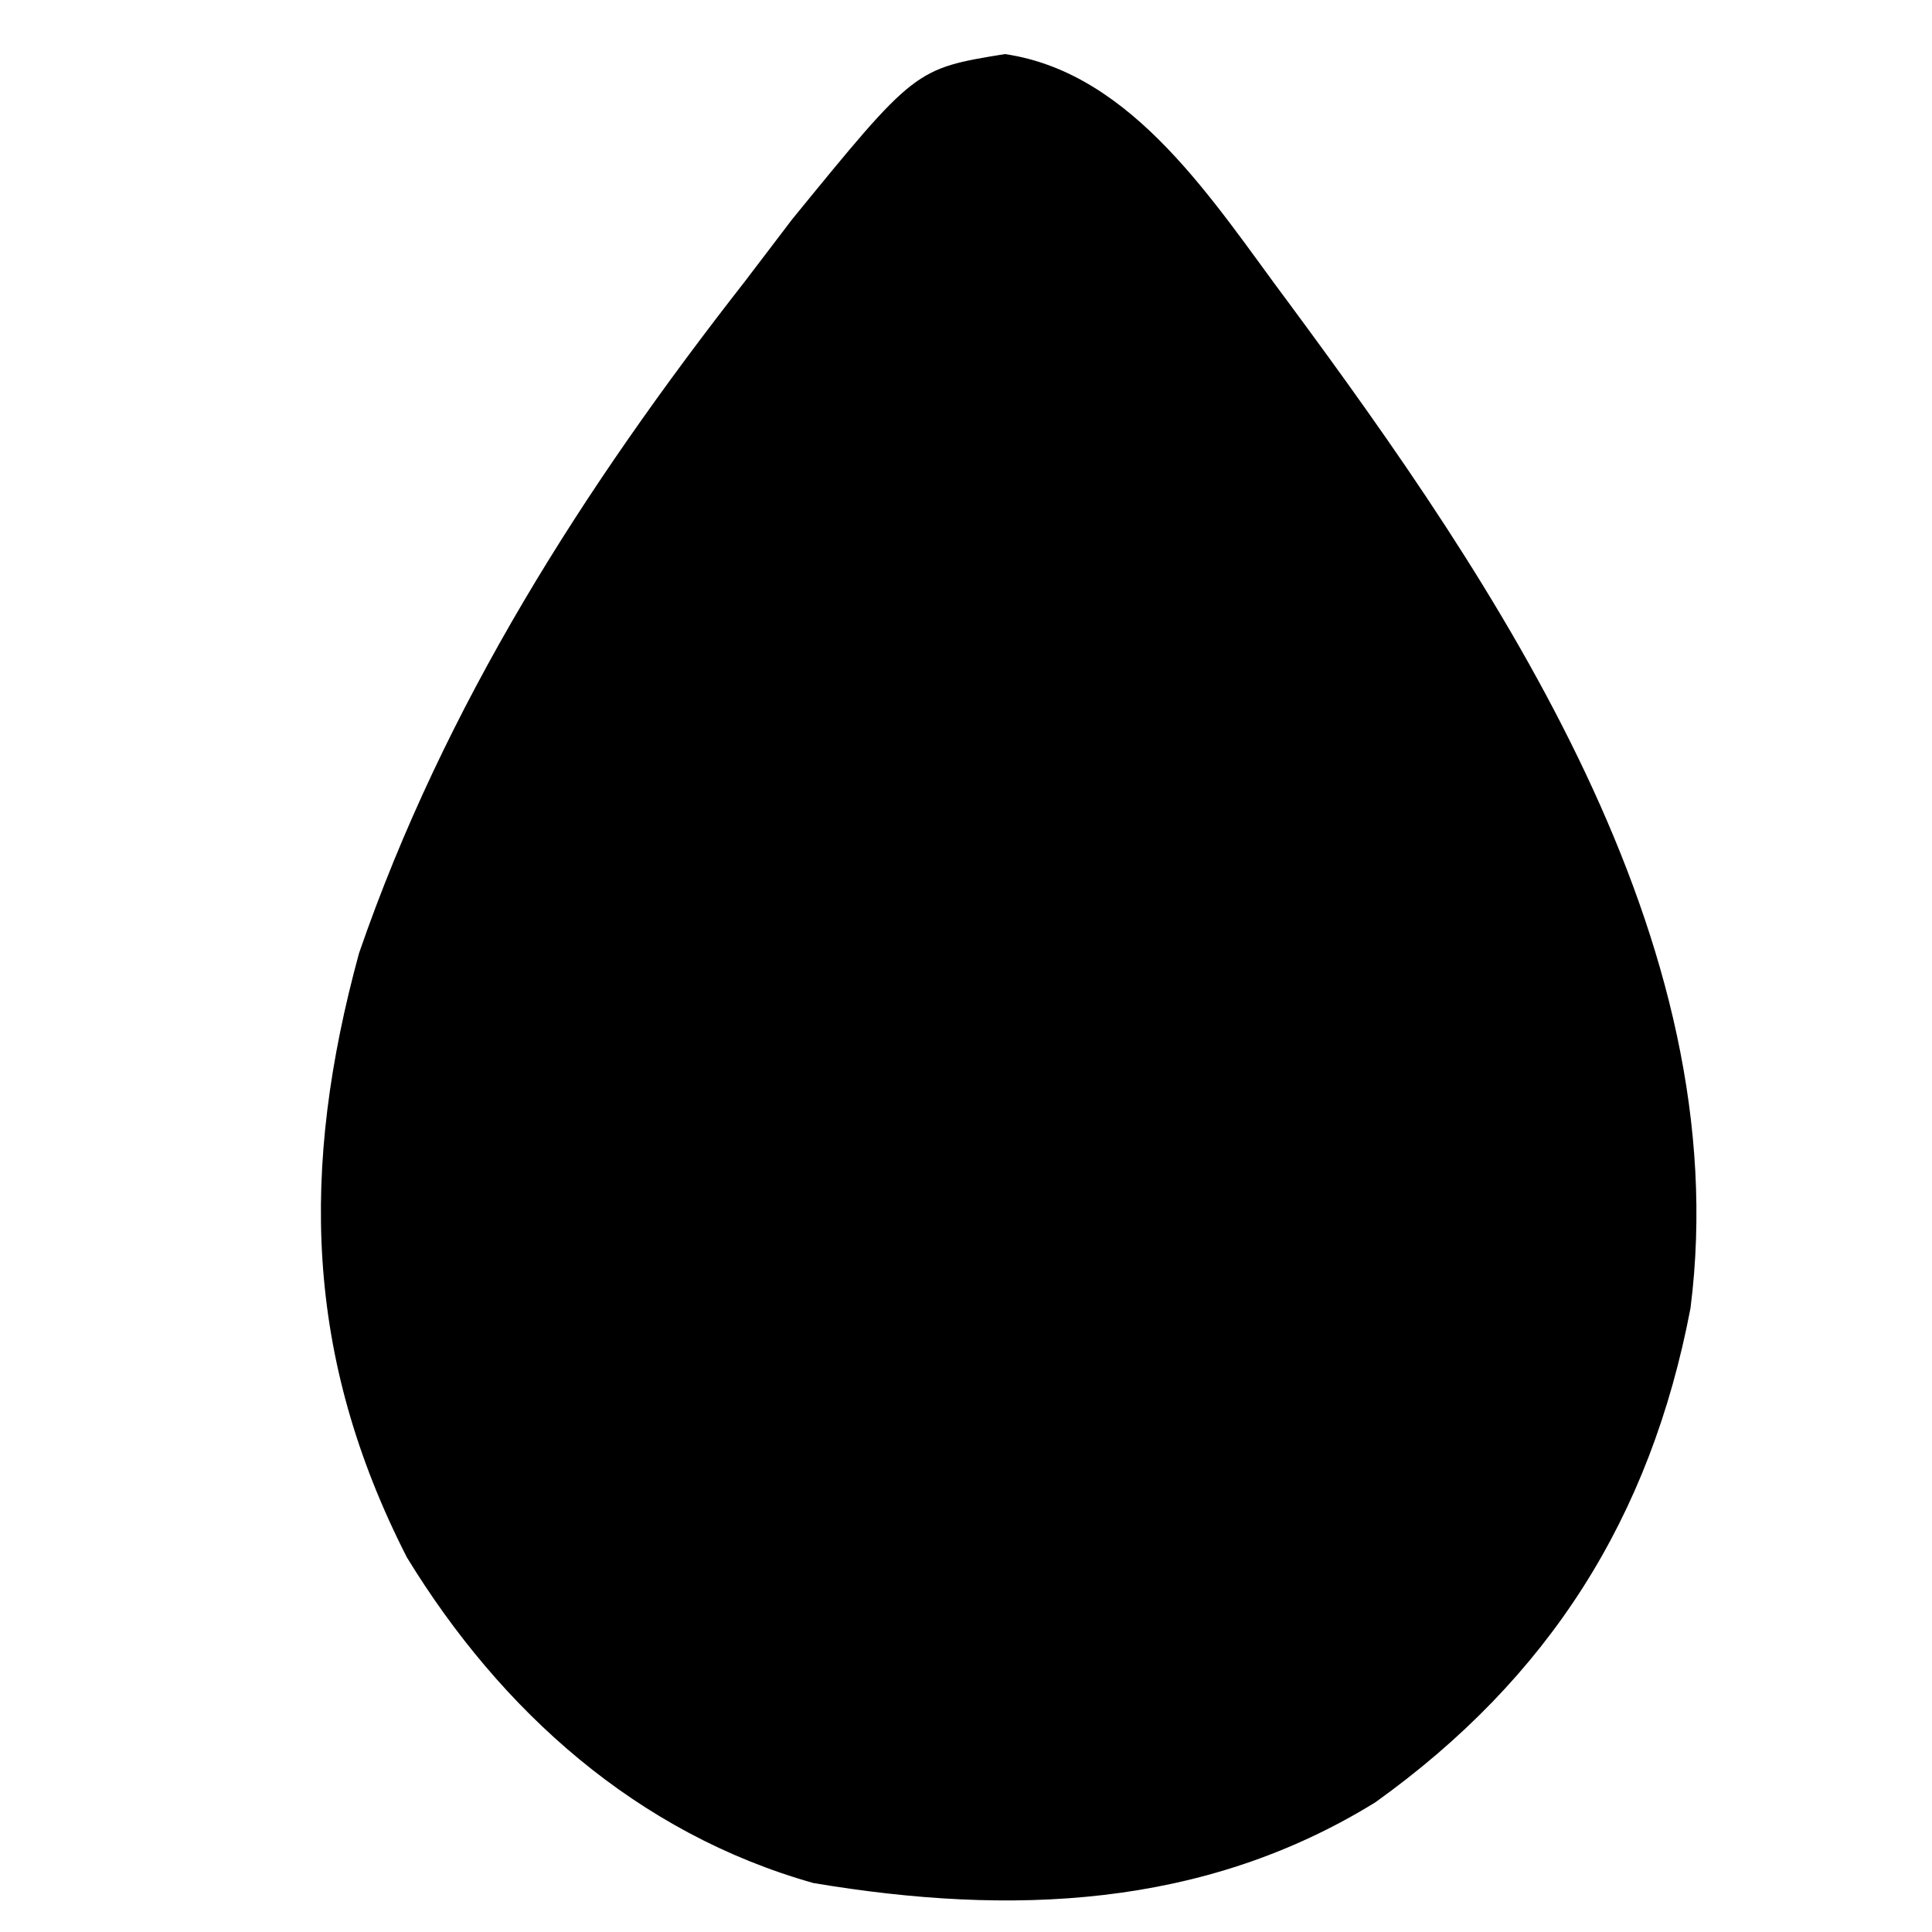 <svg xmlns="http://www.w3.org/2000/svg" viewBox="0 0 96 96"><path d="M49.938 2.688C56.35 3.627 60.37 10.156 64 15c10.41 14.077 22.331 31.676 20 50-1.985 10.424-7.032 18.379-15.664 24.559-8.552 5.277-18.115 5.654-27.918 4.008-8.747-2.466-15.523-8.53-20.199-16.18-5.099-9.986-5.295-19.347-2.379-30.023C22.098 35.02 29 24.227 37 14l2.355-3.094c6.115-7.494 6.115-7.494 10.582-8.219Z"/></svg>